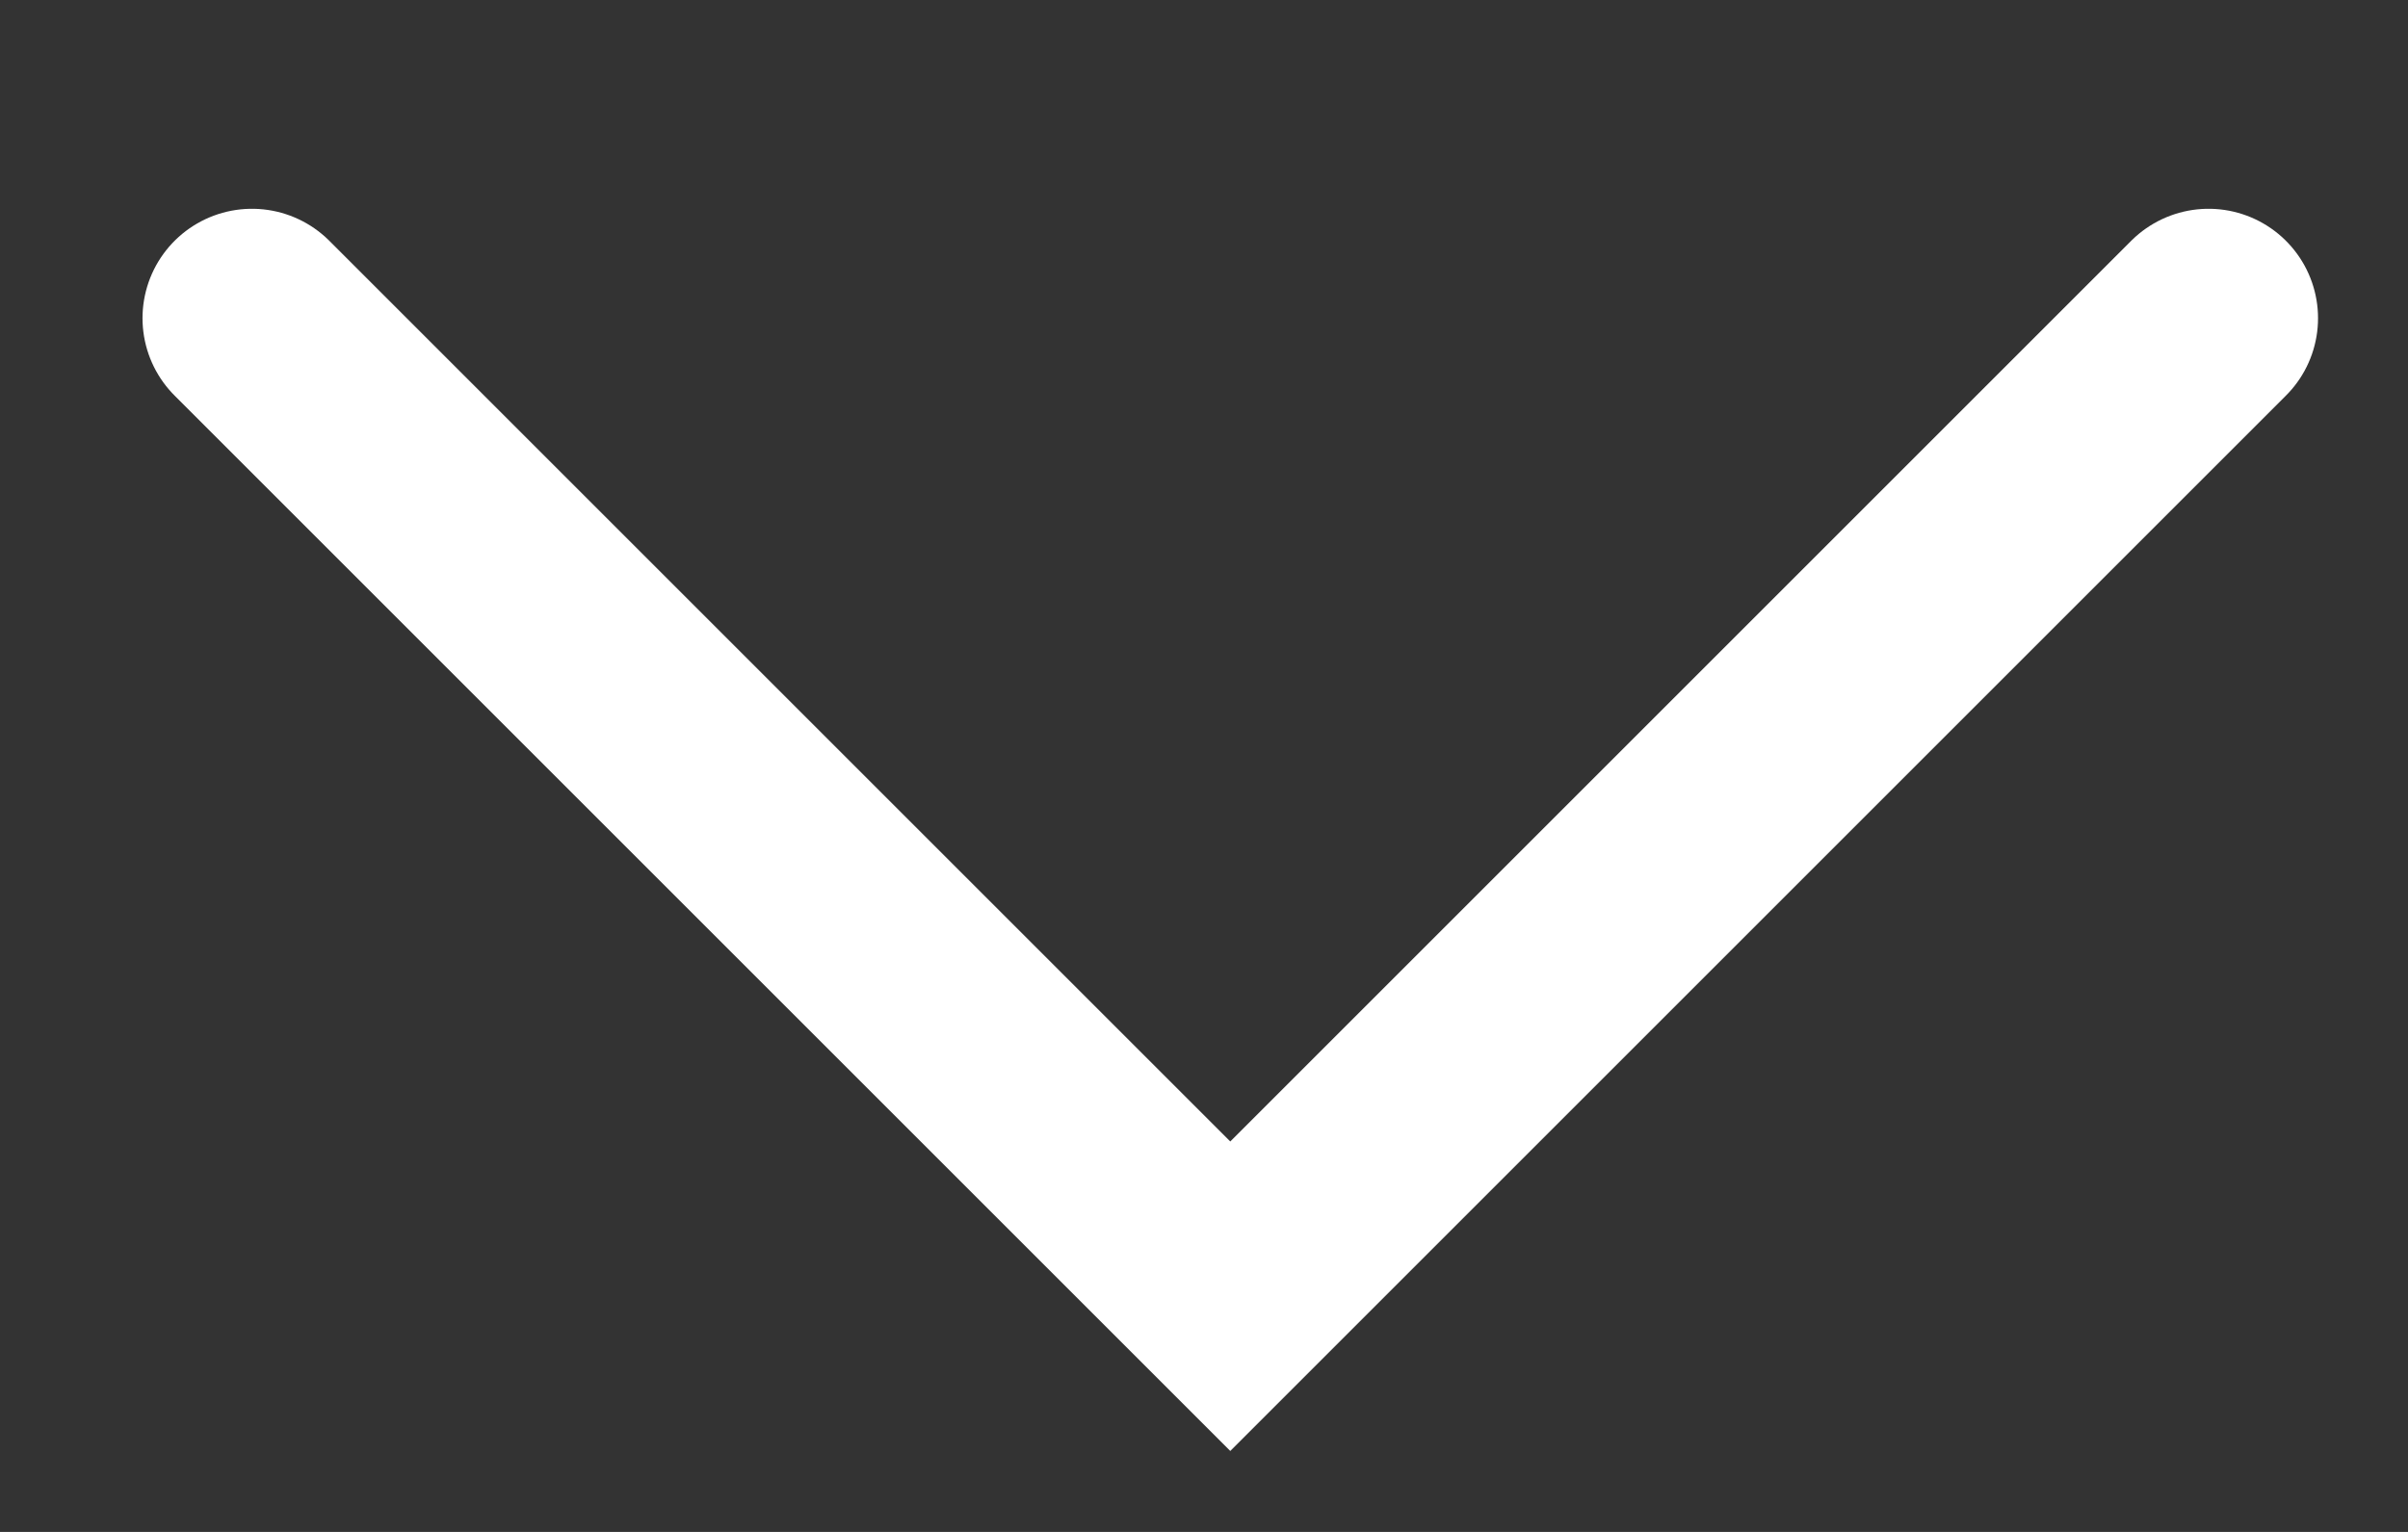 <svg width="11" height="7" viewBox="0 0 11 7" fill="none" xmlns="http://www.w3.org/2000/svg">
<rect x="0" y="0" width="11" height="7" fill="#333333" stroke="none"/>
<path d="M1.151 1.454L5.62 5.923L10.089 1.454" stroke="white" stroke-linecap="round"/>
</svg>
